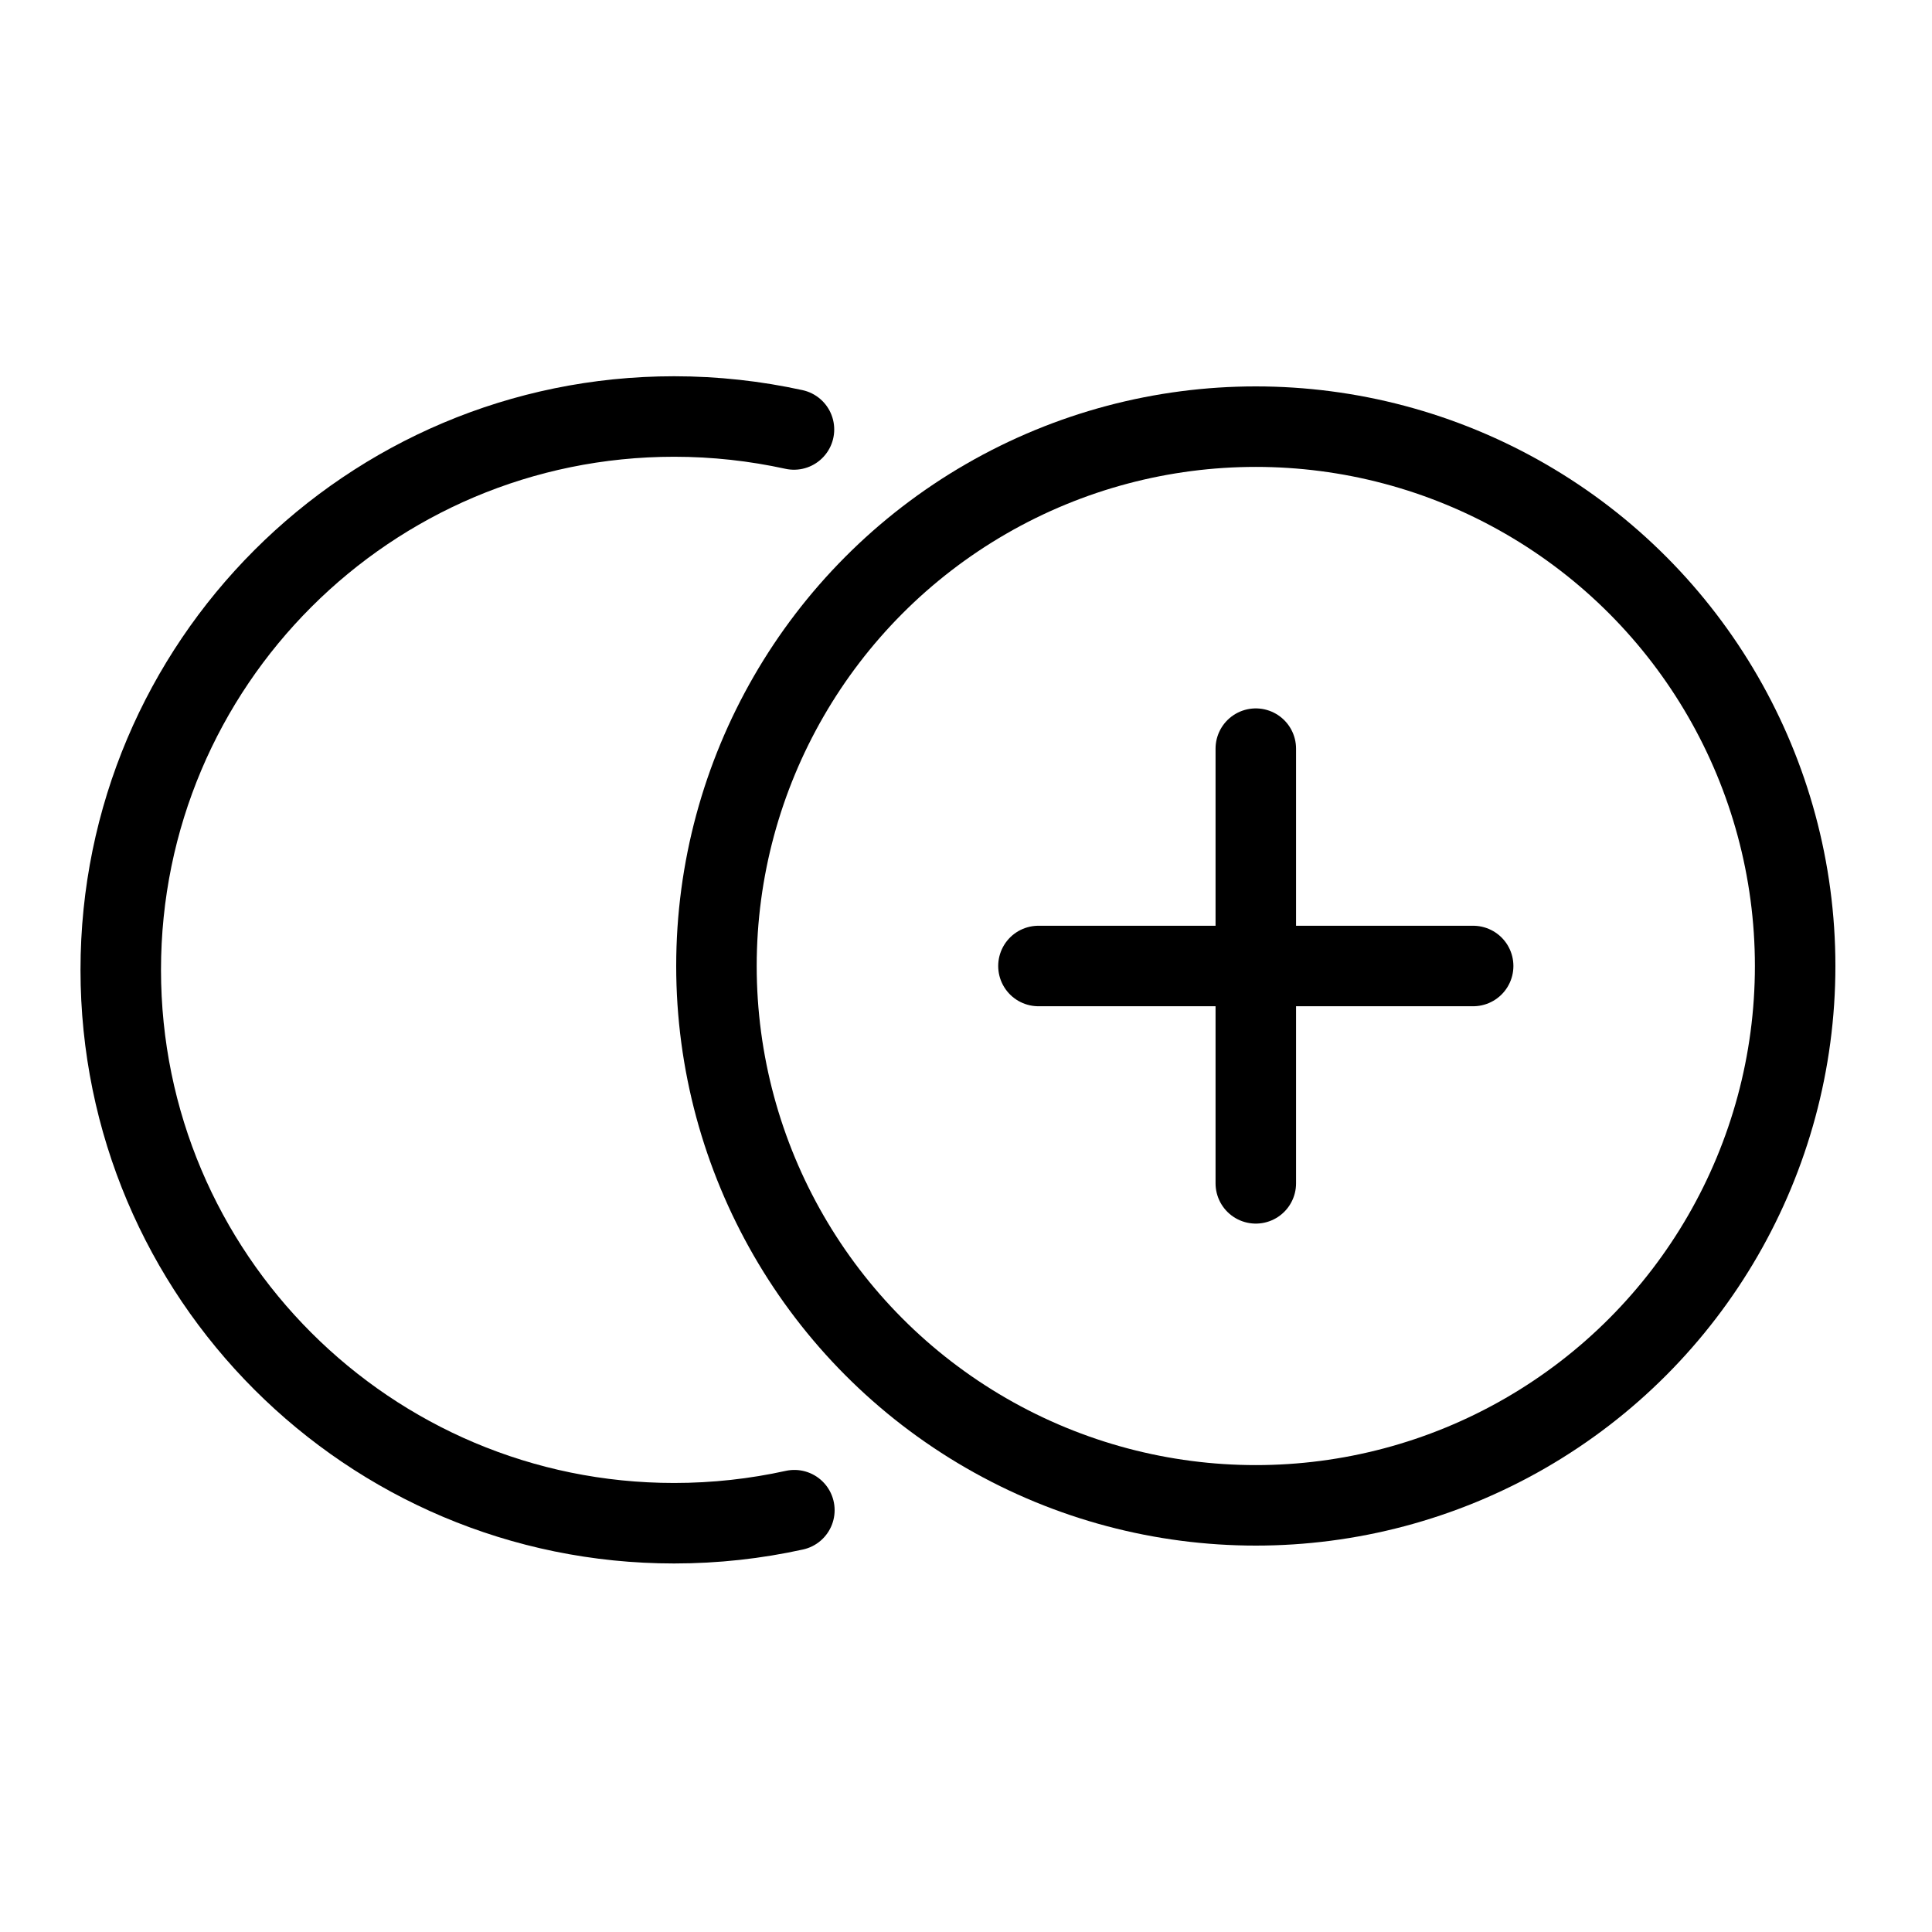 <svg width="24" height="24" viewBox="0 0 24 24" fill="none" xmlns="http://www.w3.org/2000/svg">
<circle cx="15.6" cy="12" r="6.7" stroke="black" stroke-linecap="round" stroke-linejoin="round"/>
<path d="M9.863 5.335C9.383 5.23 8.885 5.174 8.374 5.174C4.578 5.174 1.5 8.252 1.5 12.048C1.5 15.845 4.578 18.922 8.374 18.922C8.887 18.922 9.387 18.866 9.868 18.76" stroke="black" stroke-linecap="round" stroke-linejoin="round"/>
<path d="M12.9 12H18.3" stroke="black" stroke-linecap="round" stroke-linejoin="round"/>
<path d="M15.6 9.3L15.6 14.7" stroke="black" stroke-linecap="round" stroke-linejoin="round"/>
</svg>
